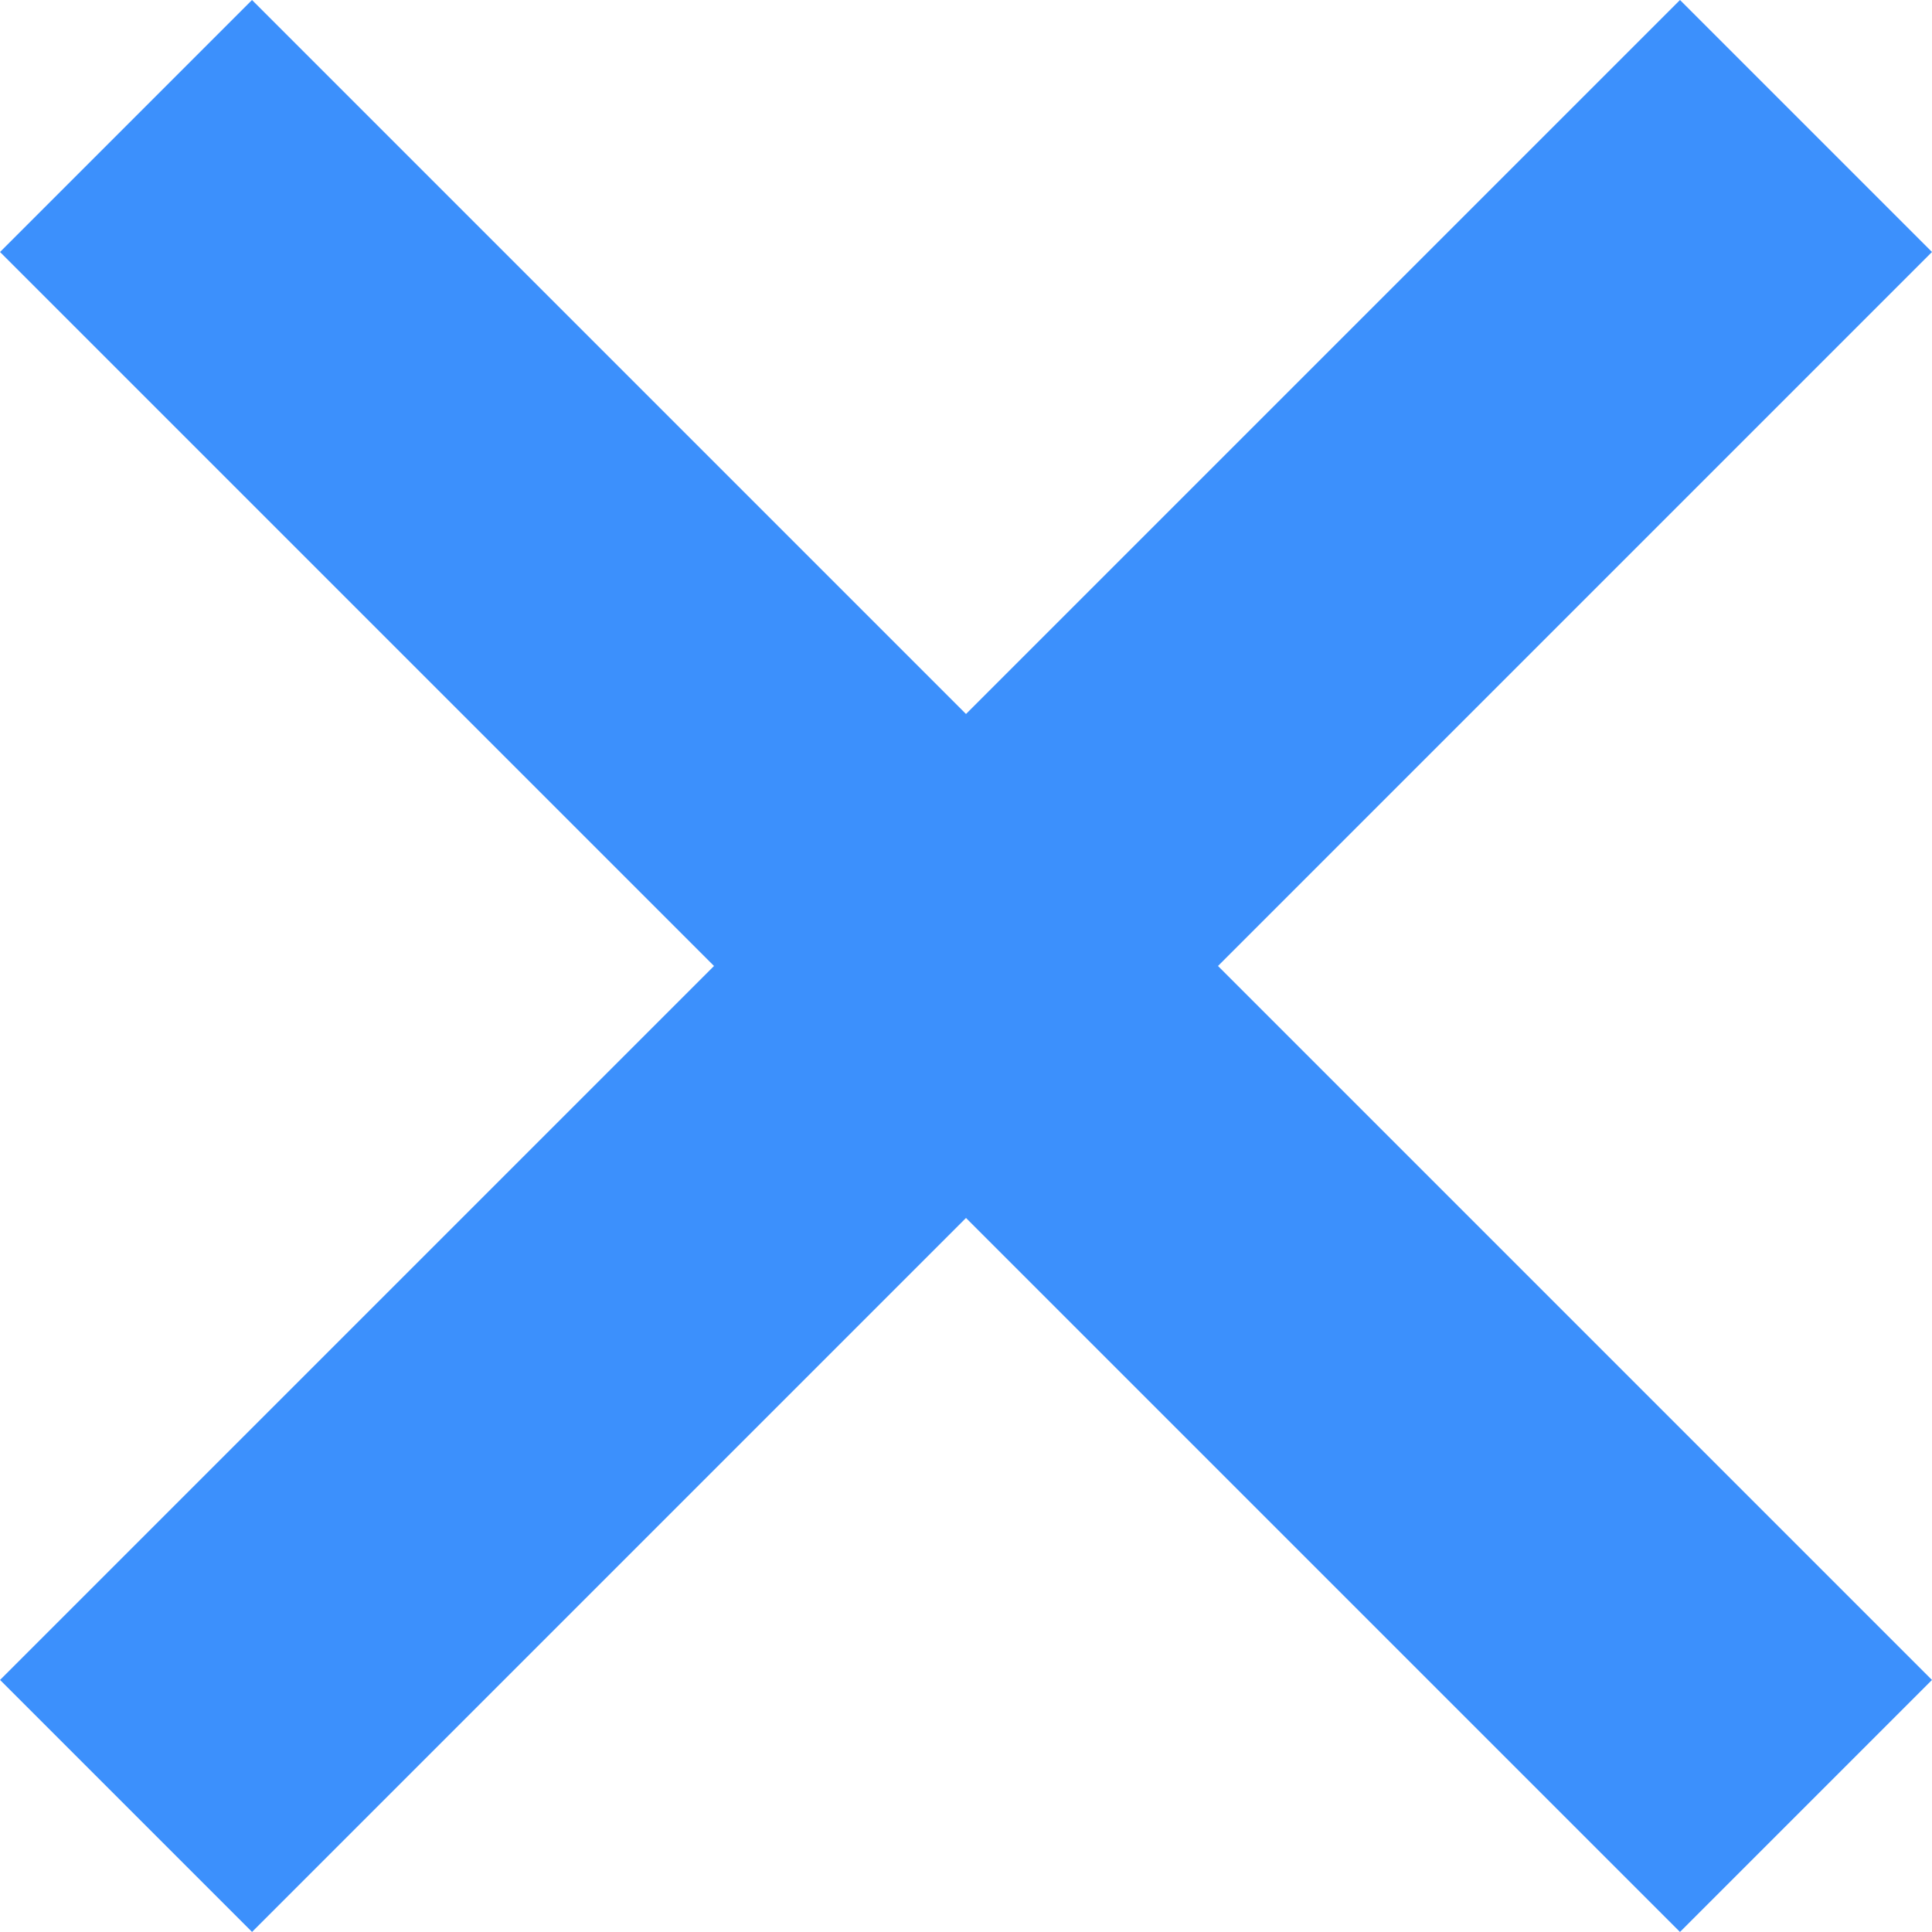 <svg xmlns="http://www.w3.org/2000/svg" width="16.264" height="16.263" viewBox="0 0 16.264 16.263">
    <g data-name="그룹 17">
        <path data-name="선 42" transform="rotate(45 -.75 1.811)" style="fill:none;stroke:#3c90fc;stroke-width:3px" d="M0 0h20"/>
        <path data-name="선 43" transform="rotate(135 7.382 3.679)" style="fill:none;stroke:#3c90fc;stroke-width:3px" d="M0 0h20"/>
    </g>
</svg>
